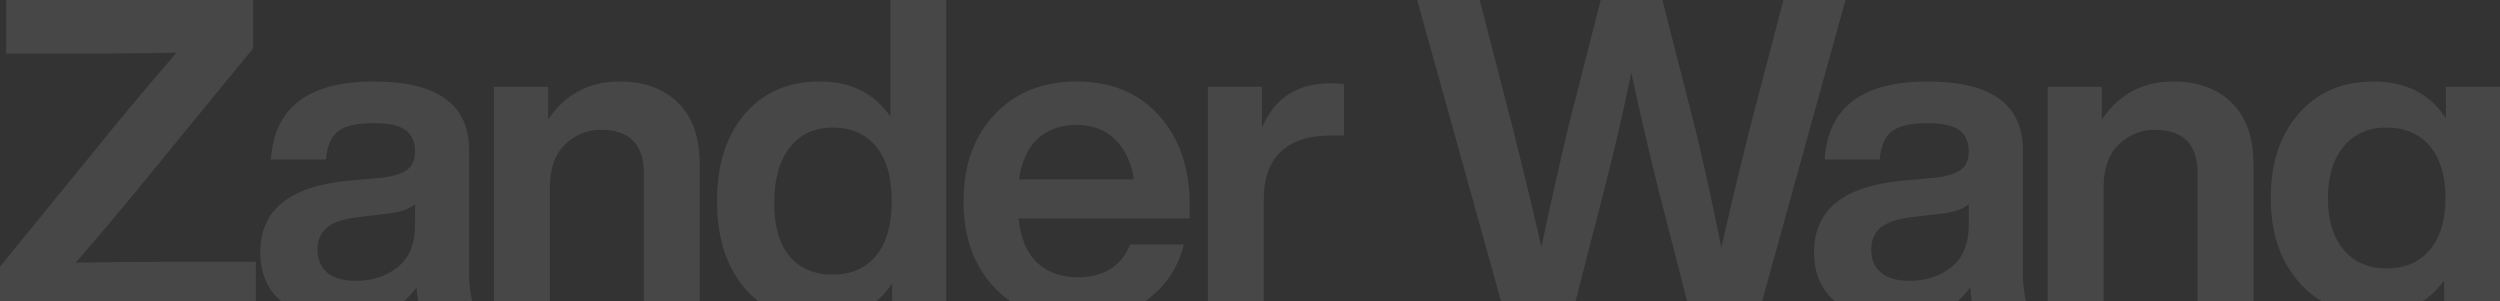 <?xml version="1.0" encoding="UTF-8"?>
<svg width="1319px" height="159px" viewBox="0 0 1319 159" version="1.1" xmlns="http://www.w3.org/2000/svg" xmlns:xlink="http://www.w3.org/1999/xlink">
    <rect x="0" y="0" width="1319" height="159" fill="#333333" stroke="none"/>
    <!-- Generator: Sketch 54.1 (76490) - https://sketchapp.com -->
    <title>ZanderWang</title>
    <desc>Created with Sketch.</desc>
    <g id="Zander.Wang" stroke="none" stroke-width="1" fill="none" fill-rule="evenodd" opacity="0.1">
        <g id="2.-Homepage-First-Screen" transform="translate(-63, -641)" fill="#FFFFFF" fill-rule="nonzero">
            <path d="M151.198,779.114 L197.988,779.114 L197.988,807.391 L63,807.391 L63,781.685 L125.698,704.799 C135.992,692.335 146.13,680.339 156.111,668.81 C134.588,669.121 118.524,669.277 107.918,669.277 L66.275,669.277 L66.275,641 L196.584,641 L196.584,666.473 L133.418,743.592 C123.125,756.056 112.987,768.052 103.005,779.582 C124.528,779.27 140.593,779.114 151.198,779.114 Z M315.43,807.391 L285.953,807.391 C284.393,804.587 283.301,799.679 282.677,792.668 C274.411,804.353 261.466,810.196 243.842,810.196 C230.741,810.196 220.213,807.041 212.259,800.731 C204.305,794.421 200.328,785.502 200.328,773.973 C200.328,751.85 215.768,739.308 246.649,736.348 L264.897,734.712 C270.824,733.933 275.152,732.531 277.881,730.505 C280.611,728.48 281.976,725.286 281.976,720.924 C281.976,715.938 280.338,712.199 277.063,709.707 C273.787,707.214 268.095,705.967 259.984,705.967 C251.406,705.967 245.246,707.37 241.502,710.174 C237.759,712.978 235.576,717.964 234.952,725.13 L205.942,725.13 C207.658,697.71 225.75,684 260.218,684 C293.751,684 310.517,696.074 310.517,720.223 L310.517,784.489 C310.517,795.083 312.155,802.717 315.43,807.391 Z M250.86,789.163 C259.595,789.163 266.964,786.709 272.969,781.802 C278.973,776.894 281.976,769.533 281.976,759.717 L281.976,748.734 C279.168,751.226 274.567,752.862 268.173,753.641 L252.264,755.511 C244.31,756.446 238.695,758.315 235.42,761.12 C232.145,763.924 230.507,767.819 230.507,772.804 C230.507,777.946 232.223,781.957 235.654,784.84 C239.085,787.722 244.154,789.163 250.86,789.163 Z M389.826,684 C402.771,684 413.064,687.739 420.707,695.217 C428.349,702.696 432.17,713.446 432.17,727.467 L432.17,807.391 L402.693,807.391 L402.693,732.375 C402.693,717.107 395.129,709.473 380,709.473 C372.825,709.473 366.548,712.043 361.167,717.185 C355.786,722.326 353.096,729.882 353.096,739.853 L353.096,807.391 L323.618,807.391 L323.618,686.804 L352.16,686.804 L352.16,704.098 C361.206,690.699 373.761,684 389.826,684 Z M532.768,641 L562.245,641 L562.245,807.391 L533.704,807.391 L533.704,790.565 C524.814,803.652 512.103,810.196 495.57,810.196 C478.882,810.196 465.664,804.47 455.916,793.019 C446.168,781.568 441.294,766.261 441.294,747.098 C441.294,727.935 446.168,712.628 455.916,701.177 C465.664,689.725 478.882,684 495.57,684 C511.791,684 524.19,690.154 532.768,702.462 L532.768,641 Z M479.662,776.31 C485.121,782.697 492.685,785.891 502.355,785.891 C512.025,785.891 519.628,782.581 525.165,775.959 C530.701,769.338 533.47,759.717 533.47,747.098 C533.47,734.478 530.701,724.858 525.165,718.236 C519.628,711.615 512.025,708.304 502.355,708.304 C492.841,708.304 485.316,711.771 479.779,718.704 C474.242,725.637 471.474,735.413 471.474,748.033 C471.474,760.496 474.203,769.922 479.662,776.31 Z M690.683,749.201 L690.683,756.212 L600.379,756.212 C601.471,766.65 604.746,774.44 610.205,779.582 C615.664,784.723 622.838,787.293 631.728,787.293 C645.297,787.293 654.499,781.529 659.334,770 L687.642,770 C684.522,782.308 677.972,792.084 667.99,799.329 C658.008,806.573 645.843,810.196 631.494,810.196 C613.558,810.196 599.053,804.47 587.98,793.019 C576.906,781.568 571.369,766.261 571.369,747.098 C571.369,728.246 576.828,713.017 587.746,701.41 C598.663,689.803 613.09,684 631.026,684 C649.274,684 663.779,689.998 674.541,701.995 C685.302,713.991 690.683,729.726 690.683,749.201 Z M630.792,706.902 C622.682,706.902 615.976,709.278 610.673,714.03 C605.37,718.782 602.017,725.987 600.613,735.647 L661.206,735.647 C659.958,726.922 656.722,719.95 651.497,714.731 C646.272,709.512 639.37,706.902 630.792,706.902 Z M764.845,684.935 C767.964,684.935 770.381,685.091 772.097,685.402 L772.097,712.511 L764.611,712.511 C753.537,712.511 744.959,715.315 738.876,720.924 C732.794,726.533 729.752,734.946 729.752,746.163 L729.752,807.391 L700.275,807.391 L700.275,686.804 L728.817,686.804 L728.817,708.304 C735.523,692.725 747.532,684.935 764.845,684.935 Z M1003.94,641 L1036.692,641 L990.605,807.391 L955.045,807.391 L937.264,738.217 C930.87,711.888 926.347,692.257 923.695,679.326 C919.796,698.333 915.273,717.964 910.126,738.217 L892.346,807.391 L857.02,807.391 L810.698,641 L843.685,641 L860.997,708.071 C868.796,739.23 873.864,760.341 876.204,771.402 C880.415,751.46 885.172,730.272 890.475,707.837 L907.553,641 L940.072,641 L957.15,707.837 C961.517,725.598 966.196,746.864 971.187,771.636 C974.93,754.81 979.999,733.622 986.394,708.071 L1003.94,641 Z M1135.185,807.391 L1105.707,807.391 C1104.148,804.587 1103.056,799.679 1102.432,792.668 C1094.166,804.353 1081.221,810.196 1063.596,810.196 C1050.495,810.196 1039.968,807.041 1032.013,800.731 C1024.059,794.421 1020.082,785.502 1020.082,773.973 C1020.082,751.85 1035.523,739.308 1066.404,736.348 L1084.652,734.712 C1090.579,733.933 1094.907,732.531 1097.636,730.505 C1100.365,728.48 1101.73,725.286 1101.73,720.924 C1101.73,715.938 1100.092,712.199 1096.817,709.707 C1093.542,707.214 1087.849,705.967 1079.739,705.967 C1071.161,705.967 1065,707.37 1061.257,710.174 C1057.514,712.978 1055.33,717.964 1054.706,725.13 L1025.697,725.13 C1027.413,697.71 1045.504,684 1079.973,684 C1113.506,684 1130.272,696.074 1130.272,720.223 L1130.272,784.489 C1130.272,795.083 1131.909,802.717 1135.185,807.391 Z M1070.615,789.163 C1079.349,789.163 1086.718,786.709 1092.723,781.802 C1098.728,776.894 1101.73,769.533 1101.73,759.717 L1101.73,748.734 C1098.923,751.226 1094.322,752.862 1087.927,753.641 L1072.019,755.511 C1064.064,756.446 1058.45,758.315 1055.174,761.12 C1051.899,763.924 1050.261,767.819 1050.261,772.804 C1050.261,777.946 1051.977,781.957 1055.408,784.84 C1058.84,787.722 1063.908,789.163 1070.615,789.163 Z M1209.58,684 C1222.525,684 1232.819,687.739 1240.461,695.217 C1248.104,702.696 1251.925,713.446 1251.925,727.467 L1251.925,807.391 L1222.447,807.391 L1222.447,732.375 C1222.447,717.107 1214.883,709.473 1199.754,709.473 C1192.58,709.473 1186.302,712.043 1180.922,717.185 C1175.541,722.326 1172.85,729.882 1172.85,739.853 L1172.85,807.391 L1143.373,807.391 L1143.373,686.804 L1171.915,686.804 L1171.915,704.098 C1180.961,690.699 1193.516,684 1209.58,684 Z M1353.458,686.804 L1382,686.804 L1382,803.418 C1382,819.621 1376.892,832.436 1366.676,841.861 C1356.461,851.287 1341.683,856 1322.343,856 C1305.343,856 1292.086,852.222 1282.572,844.666 C1273.058,837.11 1267.833,826.866 1266.897,813.935 L1295.907,813.935 C1297.311,826.866 1306.279,833.332 1322.811,833.332 C1332.481,833.332 1339.85,830.839 1344.919,825.853 C1349.988,820.868 1352.523,813.623 1352.523,804.12 L1352.523,788.929 C1343.944,800.926 1331.623,806.924 1315.559,806.924 C1299.182,806.924 1286.003,801.276 1276.021,789.981 C1266.04,778.686 1261.049,763.846 1261.049,745.462 C1261.049,726.922 1266.001,712.044 1275.904,700.826 C1285.808,689.609 1298.948,684 1315.325,684 C1332.325,684 1345.036,690.466 1353.458,703.397 L1353.458,686.804 Z M1322.109,782.62 C1331.779,782.62 1339.382,779.387 1344.919,772.921 C1350.456,766.456 1353.224,757.303 1353.224,745.462 C1353.224,733.621 1350.456,724.468 1344.919,718.003 C1339.382,711.537 1331.779,708.304 1322.109,708.304 C1312.595,708.304 1305.07,711.615 1299.533,718.236 C1293.996,724.858 1291.228,734.011 1291.228,745.696 C1291.228,757.225 1293.996,766.261 1299.533,772.804 C1305.07,779.348 1312.595,782.62 1322.109,782.62 Z" id="ZanderWang"></path>
        </g>
    </g>
</svg>